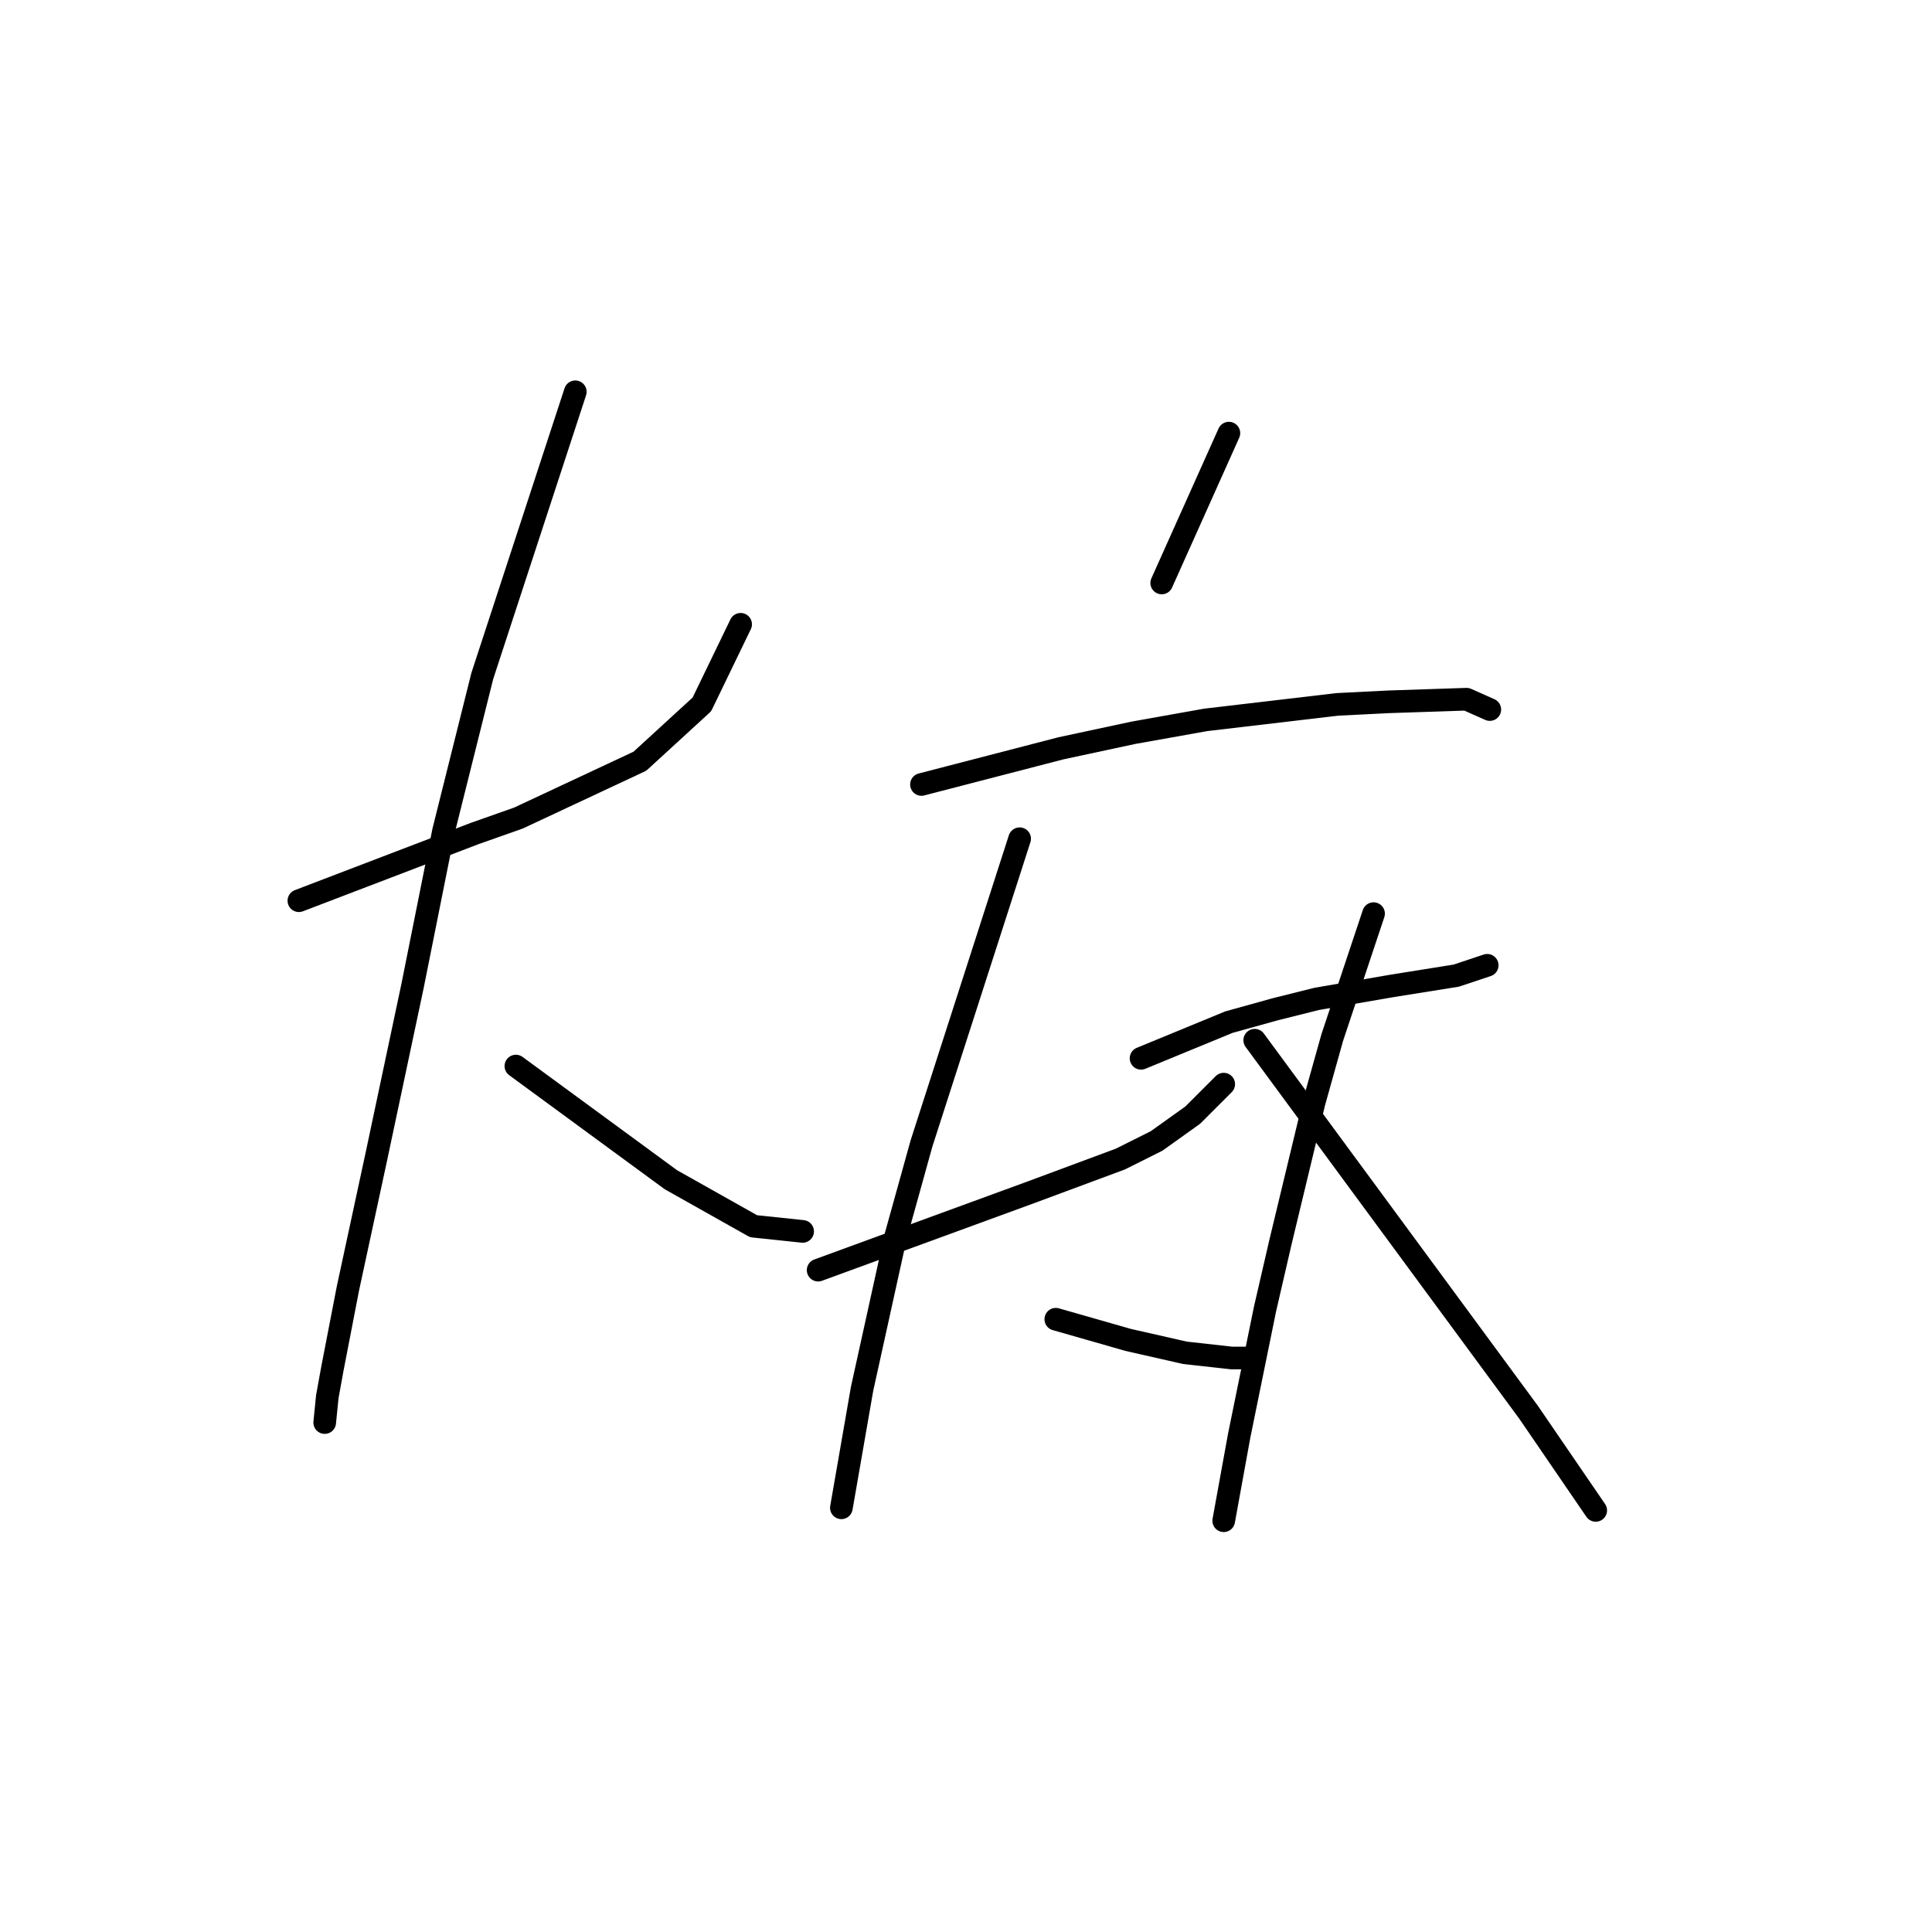 <?xml version="1.0" standalone="no"?>
    <svg width="256" height="256" xmlns="http://www.w3.org/2000/svg" version="1.1">
    <polyline stroke="black" stroke-width="3" stroke-linecap="round" fill="transparent" stroke-linejoin="round" points="39.603 119.35 51.241 114.9 62.88 110.45 68.699 108.396 84.787 100.866 93.003 93.335 98.137 82.723 98.137 82.723 " />
        <polyline stroke="black" stroke-width="3" stroke-linecap="round" fill="transparent" stroke-linejoin="round" points="76.23 51.915 70.068 70.742 63.906 89.569 58.772 110.108 54.664 130.646 49.872 153.239 46.107 170.696 44.053 181.308 43.368 185.073 43.026 188.496 43.026 188.496 " />
        <polyline stroke="black" stroke-width="3" stroke-linecap="round" fill="transparent" stroke-linejoin="round" points="68.357 141.258 73.491 145.023 78.626 148.789 83.76 152.554 88.895 156.319 99.849 162.481 106.353 163.166 106.353 163.166 " />
        <polyline stroke="black" stroke-width="3" stroke-linecap="round" fill="transparent" stroke-linejoin="round" points="162.834 57.392 158.384 67.319 153.934 77.246 153.934 77.246 " />
        <polyline stroke="black" stroke-width="3" stroke-linecap="round" fill="transparent" stroke-linejoin="round" points="122.099 103.946 131.341 101.55 140.583 99.154 150.168 97.1 159.753 95.389 177.21 93.335 184.057 92.992 194.326 92.65 197.407 94.019 197.407 94.019 " />
        <polyline stroke="black" stroke-width="3" stroke-linecap="round" fill="transparent" stroke-linejoin="round" points="108.407 168.3 122.441 163.166 136.476 158.031 148.457 153.581 153.249 151.185 158.041 147.762 162.149 143.654 162.149 143.654 " />
        <polyline stroke="black" stroke-width="3" stroke-linecap="round" fill="transparent" stroke-linejoin="round" points="135.107 111.135 128.603 131.331 122.099 151.527 118.676 163.85 114.226 184.046 111.487 199.793 111.487 199.793 " />
        <polyline stroke="black" stroke-width="3" stroke-linecap="round" fill="transparent" stroke-linejoin="round" points="139.899 174.804 144.691 176.173 149.483 177.543 157.014 179.254 163.176 179.939 165.23 179.939 165.23 179.939 " />
        <polyline stroke="black" stroke-width="3" stroke-linecap="round" fill="transparent" stroke-linejoin="round" points="151.195 140.231 157.014 137.835 162.833 135.439 168.995 133.727 174.472 132.358 184.399 130.646 192.957 129.277 197.064 127.908 197.064 127.908 " />
        <polyline stroke="black" stroke-width="3" stroke-linecap="round" fill="transparent" stroke-linejoin="round" points="182.003 121.062 179.264 129.277 176.526 137.492 174.13 146.05 169.68 164.535 167.626 173.435 164.203 190.208 162.149 201.504 162.149 201.504 " />
        <polyline stroke="black" stroke-width="3" stroke-linecap="round" fill="transparent" stroke-linejoin="round" points="166.257 137.835 184.399 162.481 202.541 187.127 211.441 200.135 211.441 200.135 " />
        </svg>